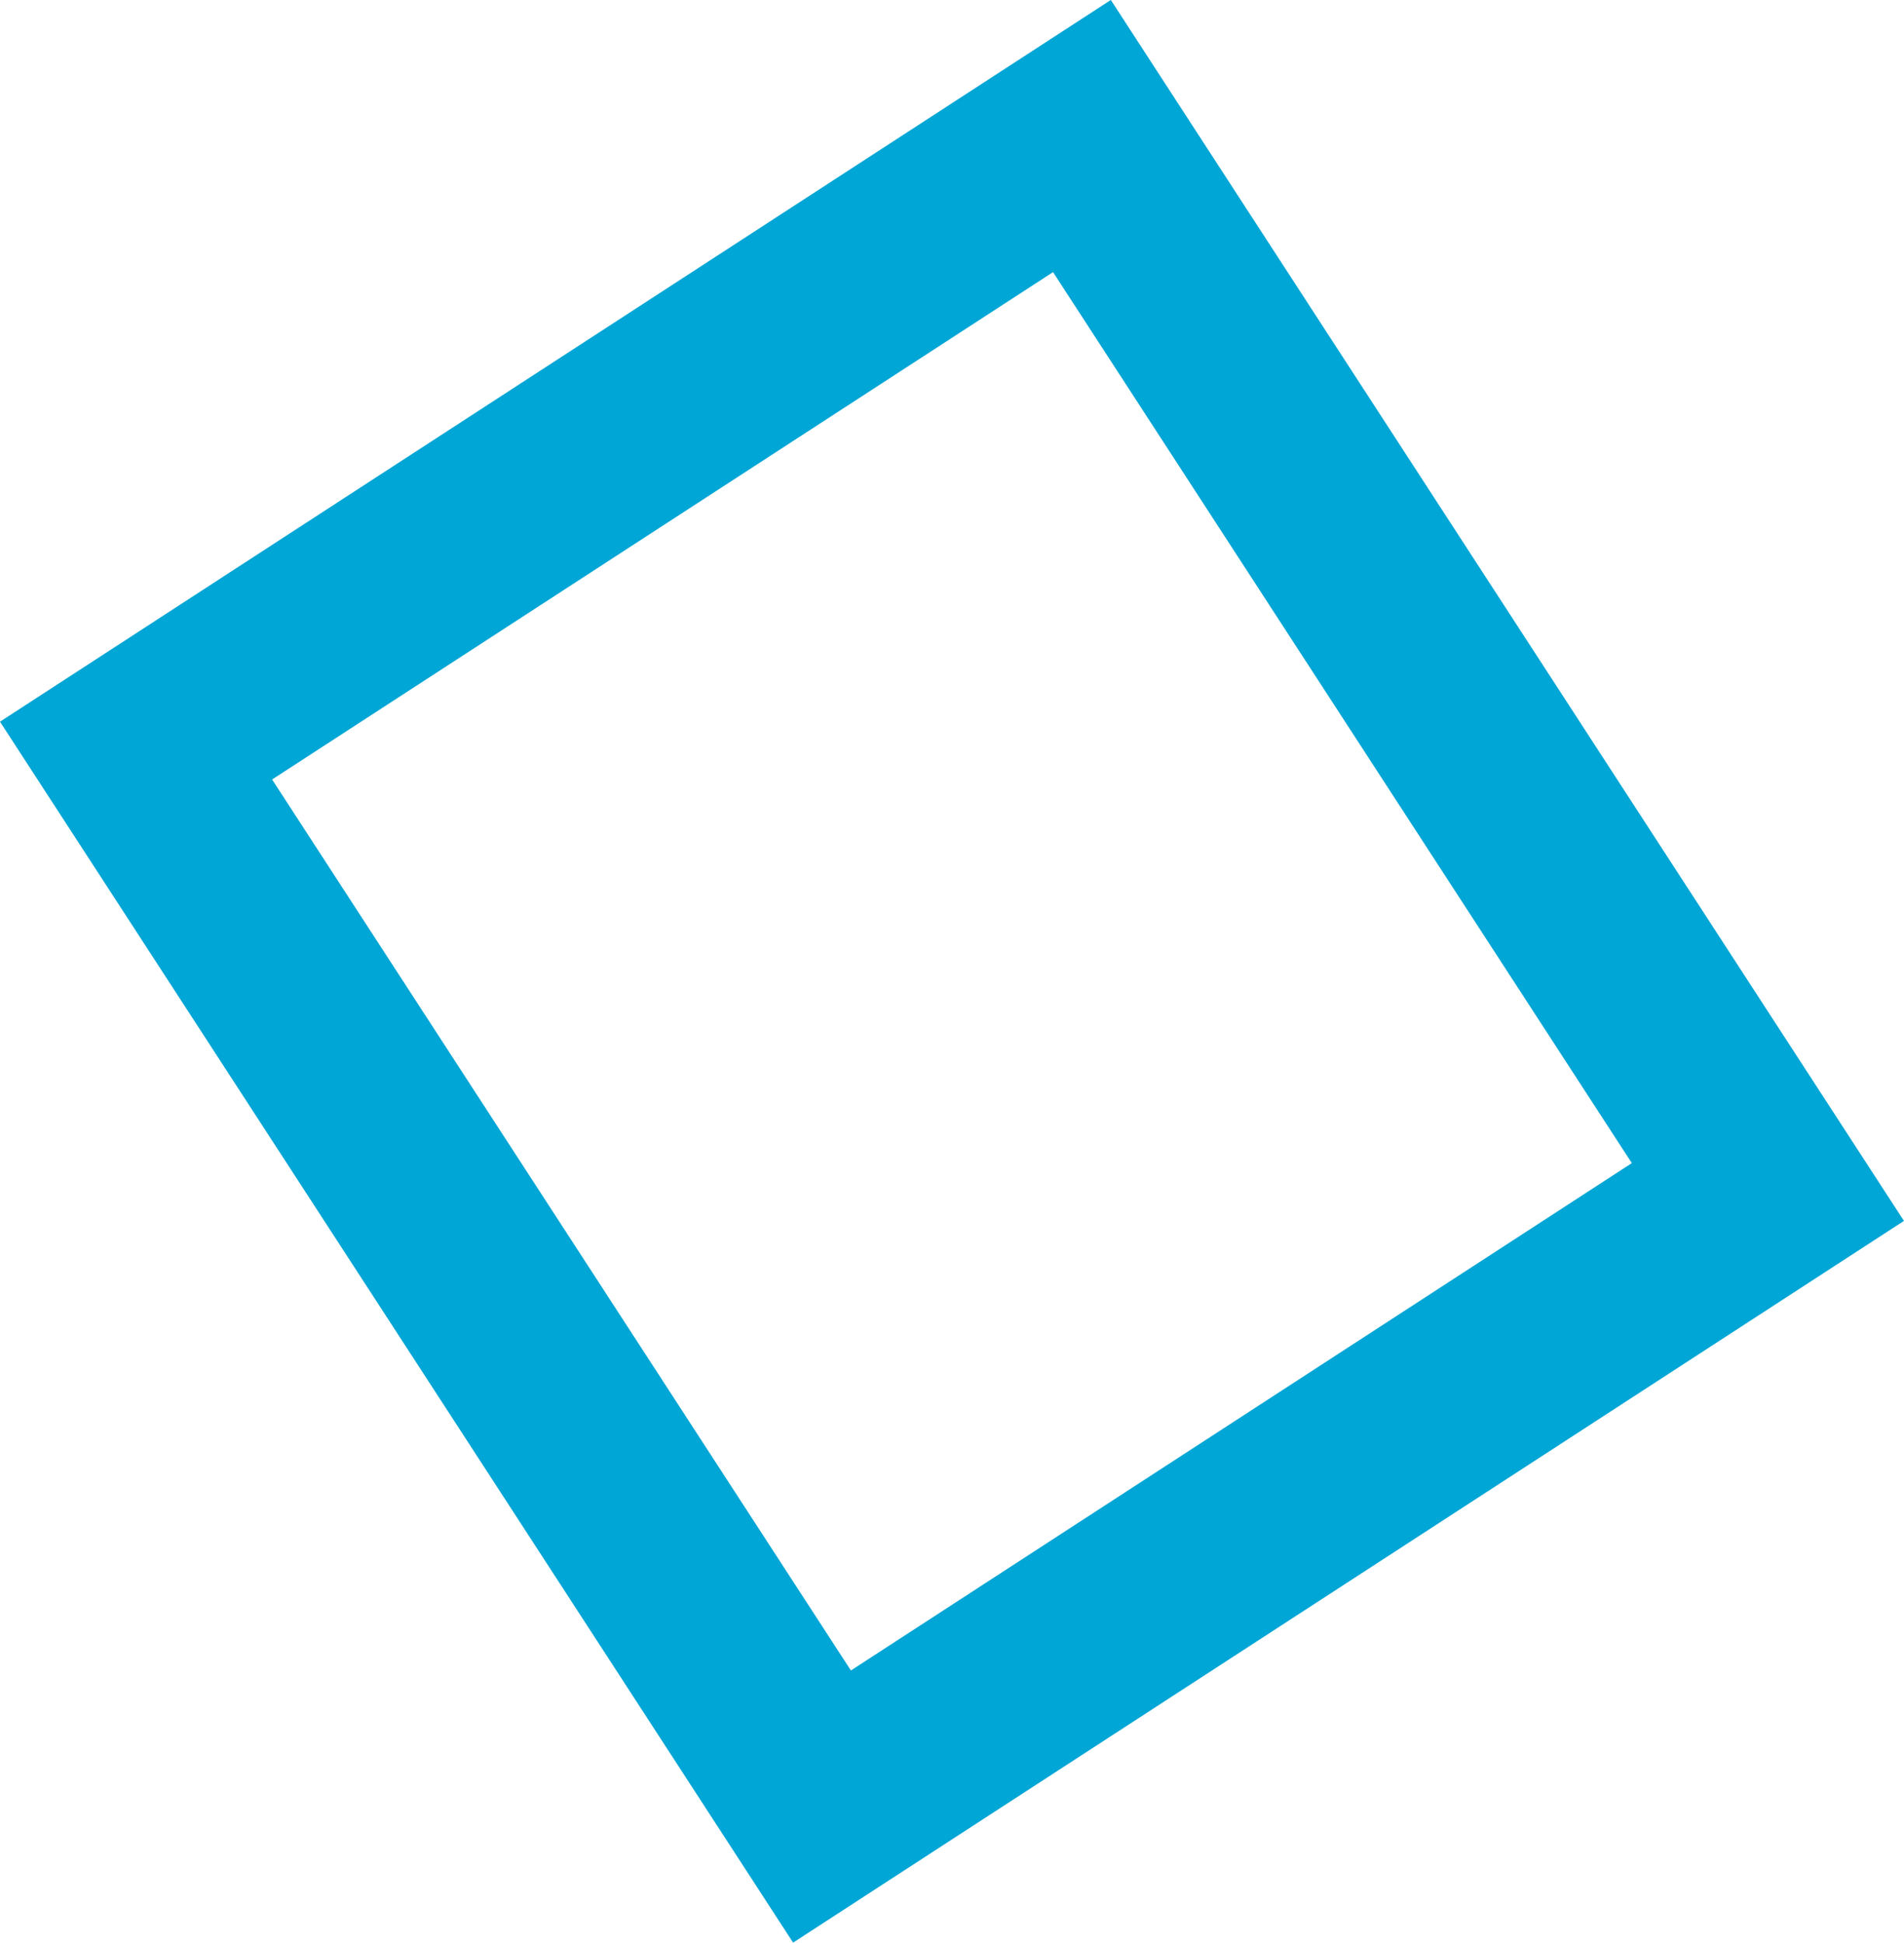 <svg xmlns="http://www.w3.org/2000/svg" viewBox="0 0 290.47 296.35"><defs><style>.cls-1,.cls-2{fill:none;}.cls-2{stroke:#00a6d5;stroke-miterlimit:4;stroke-width:30.01px;}</style></defs><g id="Layer_2" data-name="Layer 2"><g id="Layer_1-2" data-name="Layer 1"><g id="Rectangle_261" data-name="Rectangle 261"><rect class="cls-1" x="44.19" y="37.12" width="202.1" height="222.1" transform="translate(-57.28 103.03) rotate(-33.01)"/><rect class="cls-2" x="59.19" y="52.13" width="172.08" height="192.09" transform="translate(-57.28 103.03) rotate(-33.01)"/></g></g></g></svg>